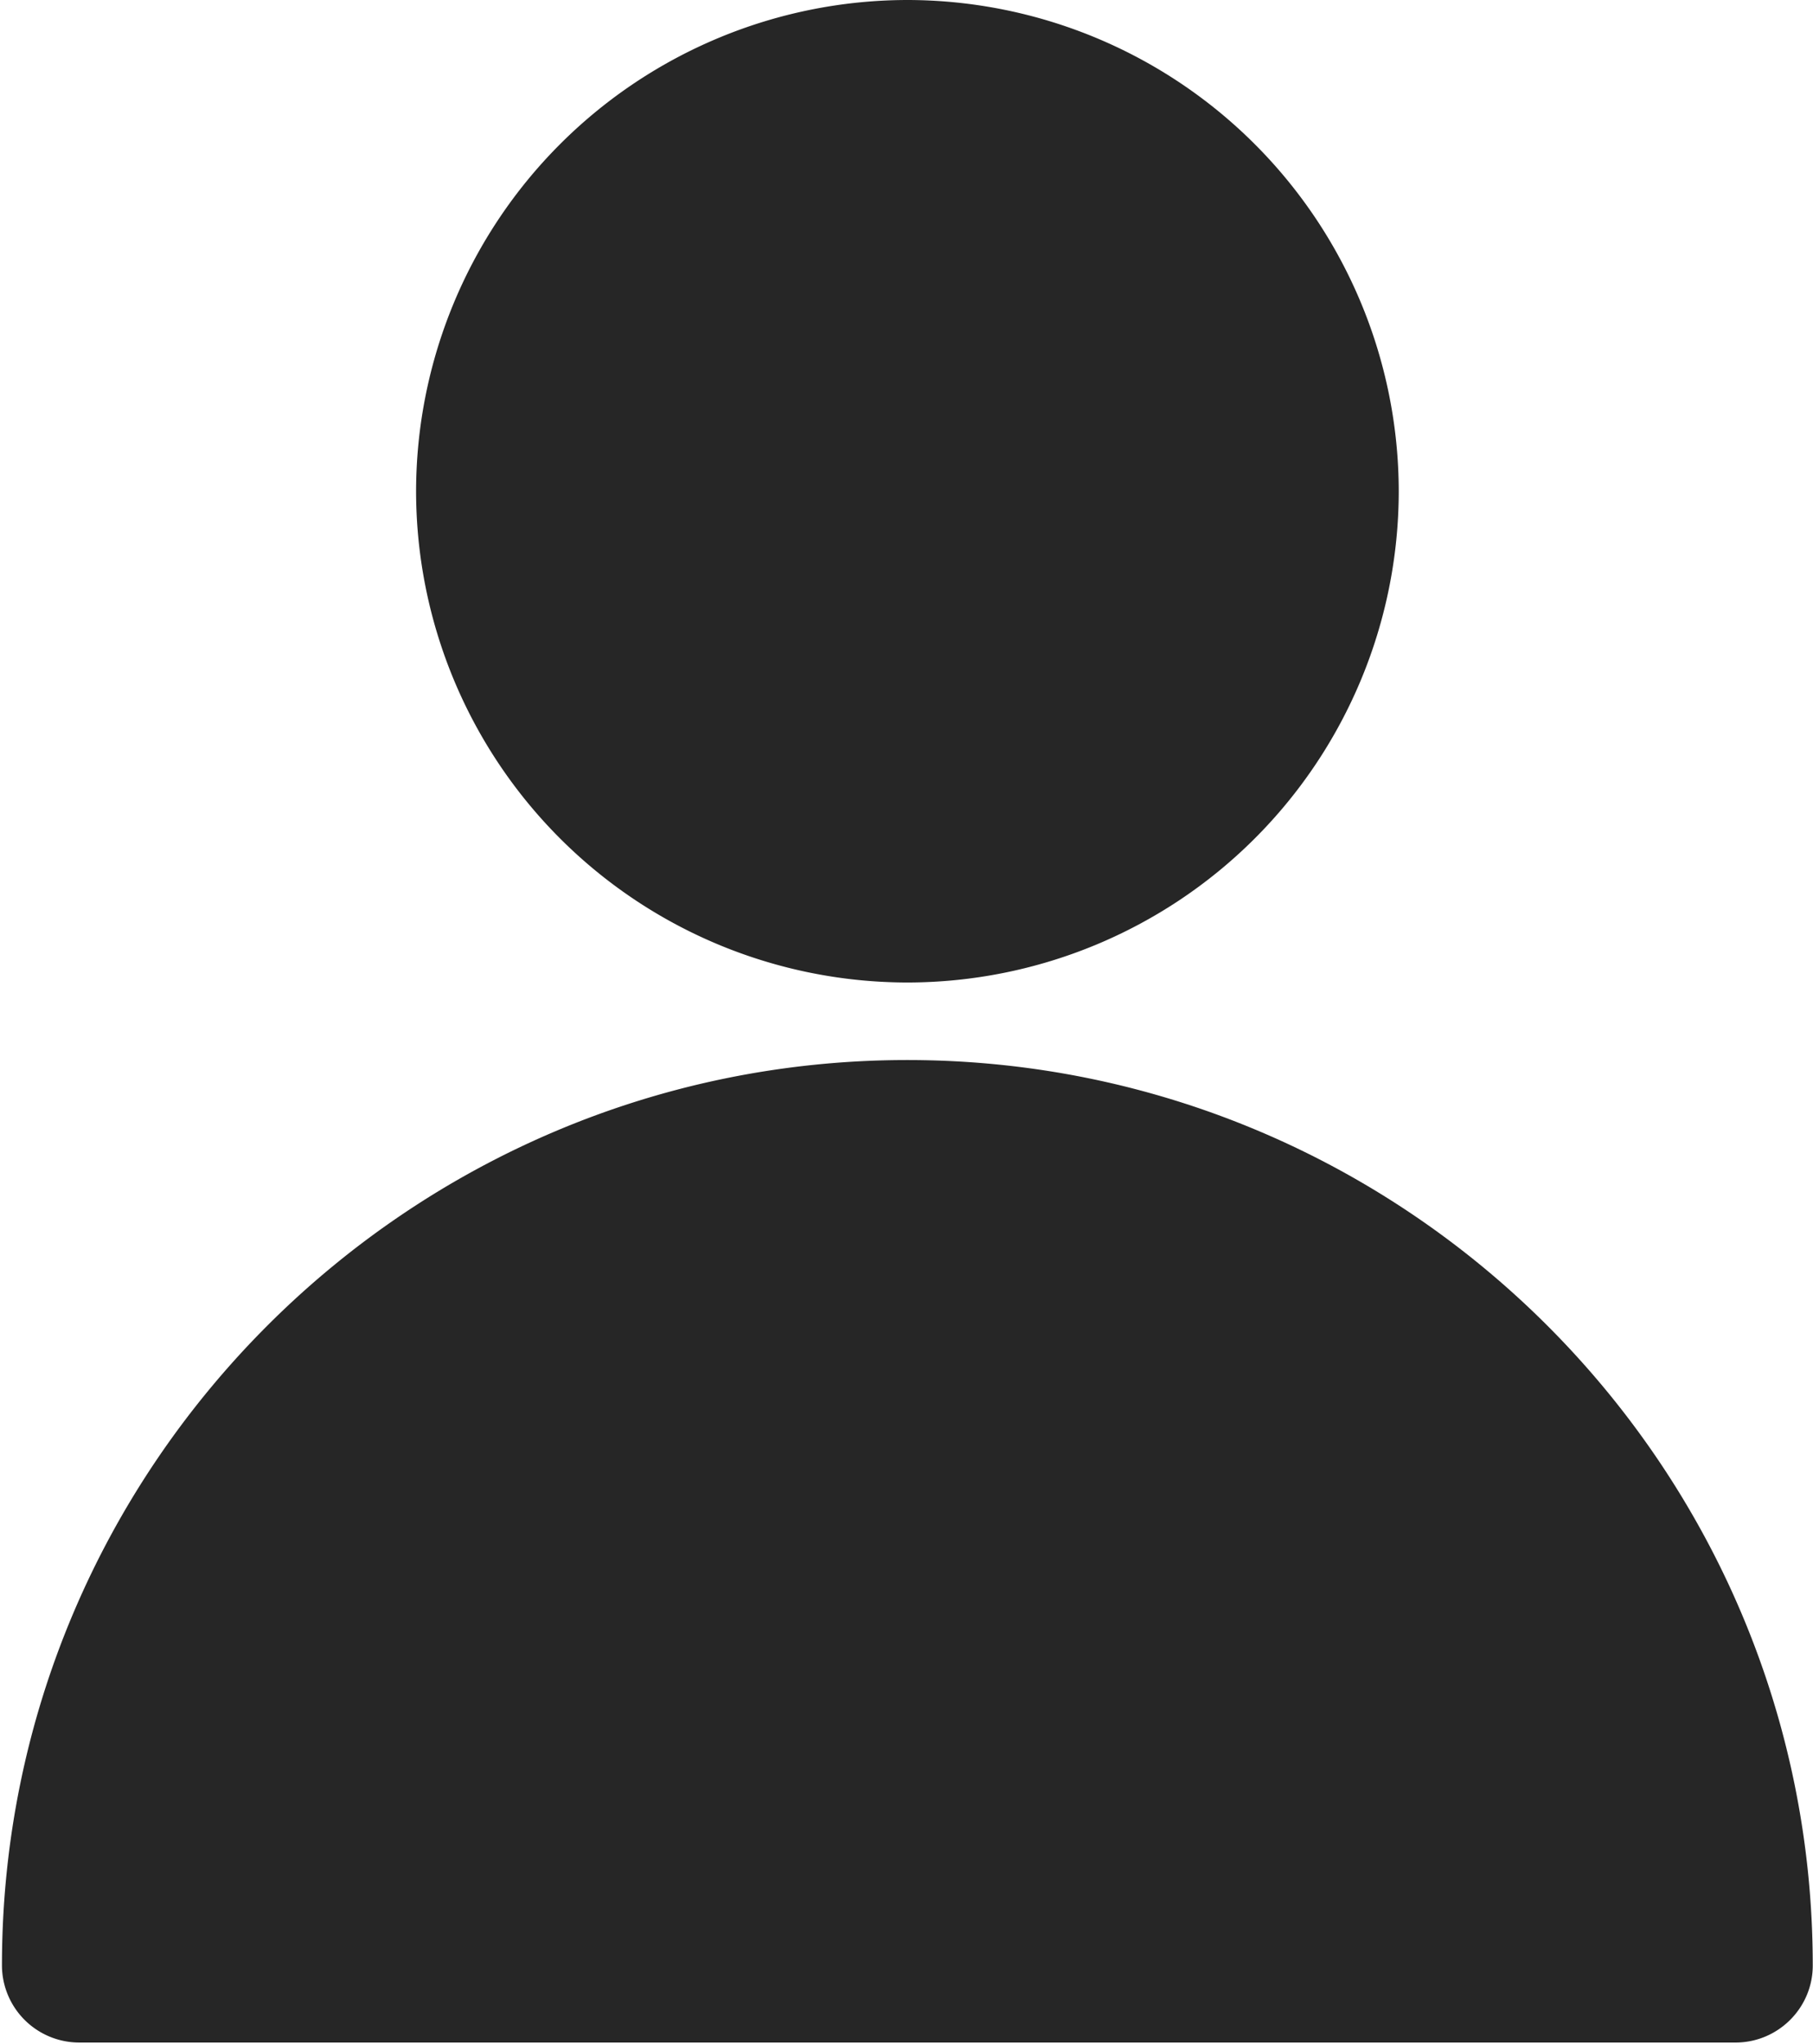 <svg xmlns="http://www.w3.org/2000/svg" width="14.867" height="16.767" viewBox="1731.983 61 14.867 16.767"><path d="M1732.632 77.752a.634.634 0 0 1-.633-.632c0-4.096 3.332-7.426 7.424-7.426 4.093 0 7.425 3.33 7.425 7.426 0 .349-.285.632-.633.632h-13.583Zm2.763-12.722a4.034 4.034 0 0 1 4.028-4.03 4.034 4.034 0 0 1 4.03 4.03 4.032 4.032 0 0 1-4.03 4.028 4.032 4.032 0 0 1-4.028-4.028Z" fill="#262626" fill-rule="evenodd" data-name="Union 107"/></svg>